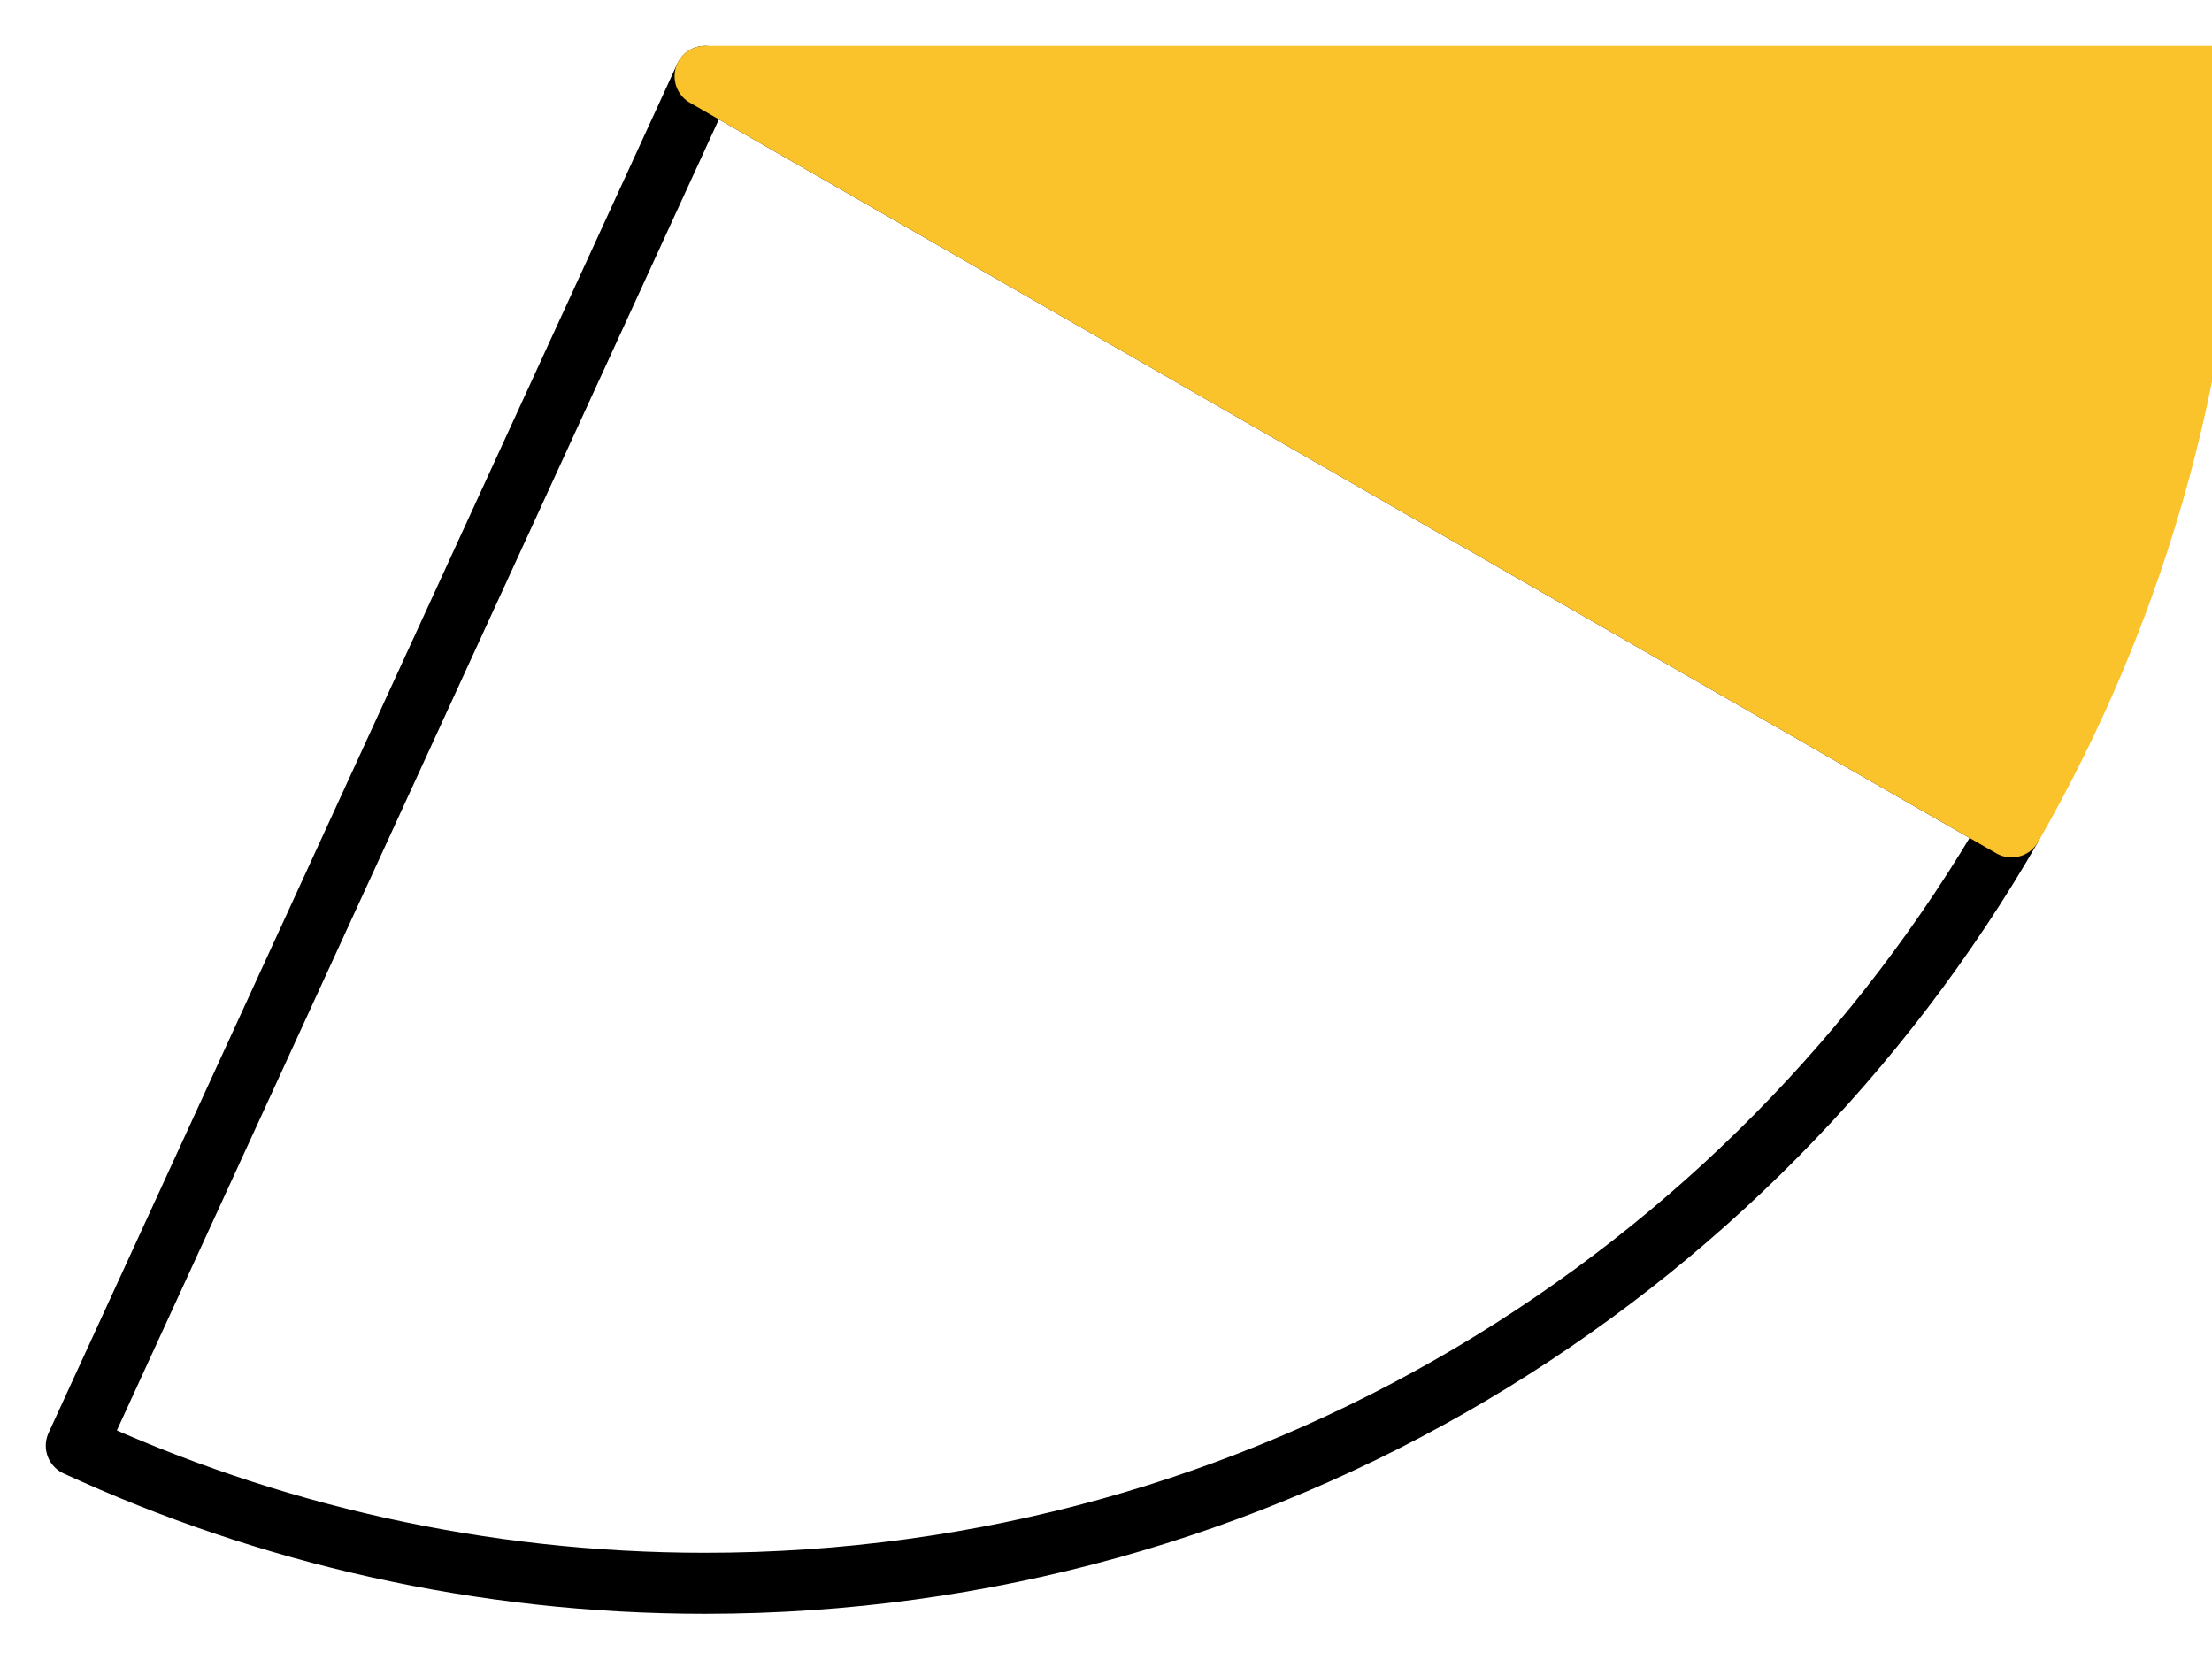 <svg xmlns="http://www.w3.org/2000/svg" class="inline" viewBox="0 0 72.5 54.39" preserveAspectRatio="xMidYMid meet" role="img">
  <title>Left yellow angle plus remaining angle</title>
  <path class="stroke-black stroke-thin" d="M23.11,2.5L2.5,47.38c6.27,2.89,13.25,4.51,20.61,4.51c18.32,0,34.29-9.98,42.82-24.79L23.11,2.5z" style="stroke:#000000;stroke-width:2;stroke-opacity:1;stroke-linecap:round;stroke-linejoin:round;fill-opacity:0;"/>
  <path class="fill-yellow stroke-yellow stroke-thin" d="M65.93,27.1c4.17-7.25,6.57-15.64,6.57-24.6H23.11L65.93,27.1z" style="fill:#fac22b;fill-opacity:1;stroke:#fac22b;stroke-width:2;stroke-opacity:1;stroke-linecap:round;stroke-linejoin:round;"/>
</svg>